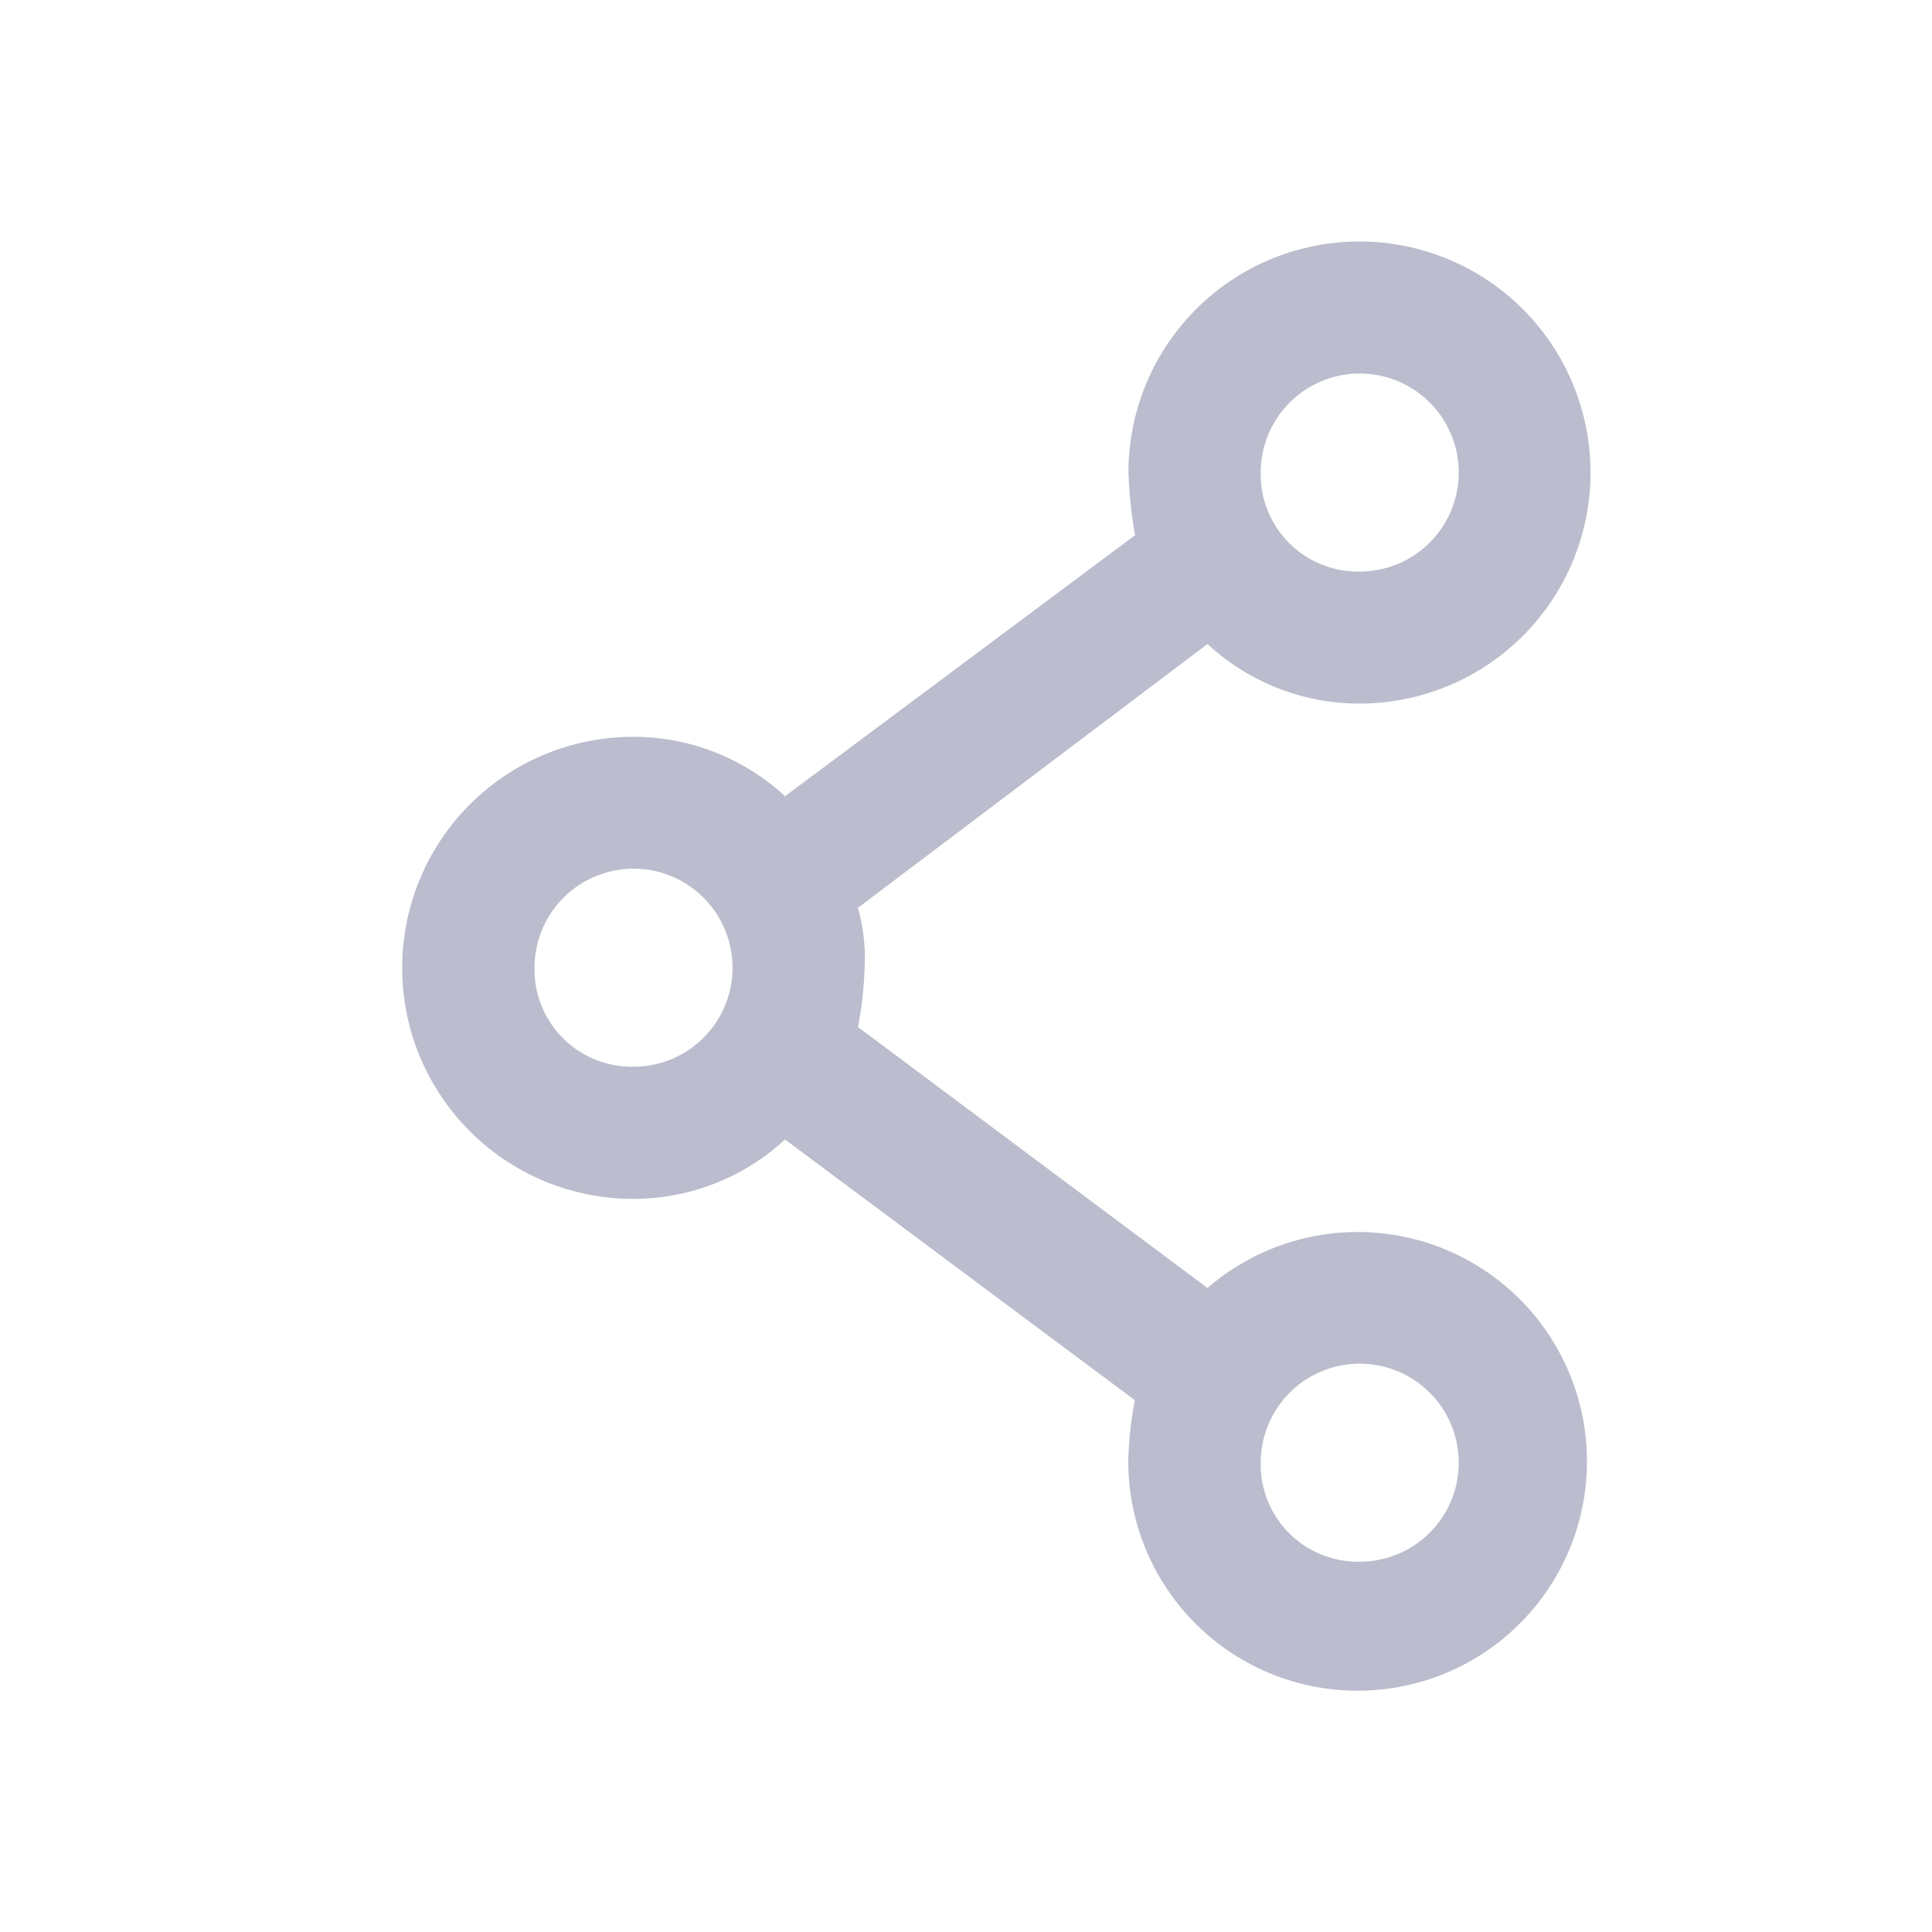 <svg id="icons_share-dark" data-name="icons/share-dark" xmlns="http://www.w3.org/2000/svg" width="24" height="24" viewBox="0 0 24 24">
  <rect id="bg" width="24" height="24" fill="none"/>
  <path id="path" d="M11.658,13.282a2.27,2.27,0,0,1,.082.738,4.518,4.518,0,0,1-.082.738L16,18a2.849,2.849,0,1,1-.984,2.132,4.518,4.518,0,0,1,.082-.738l-4.346-3.239a2.777,2.777,0,0,1-1.886.738,2.87,2.87,0,1,1,0-5.74,2.777,2.777,0,0,1,1.886.738L15.1,8.649a5.6,5.6,0,0,1-.082-.779,2.87,2.87,0,1,1,2.87,2.87A2.777,2.777,0,0,1,16,10l-4.346,3.28ZM17.891,9.1a1.23,1.23,0,1,0-1.23-1.23,1.208,1.208,0,0,0,1.23,1.23Zm0,12.3a1.23,1.23,0,1,0-1.23-1.23,1.208,1.208,0,0,0,1.23,1.23ZM8.87,15.251a1.23,1.23,0,1,0-1.23-1.23,1.208,1.208,0,0,0,1.23,1.23Z" transform="translate(-1 -2)" fill="#bbbccd"/>
</svg>
